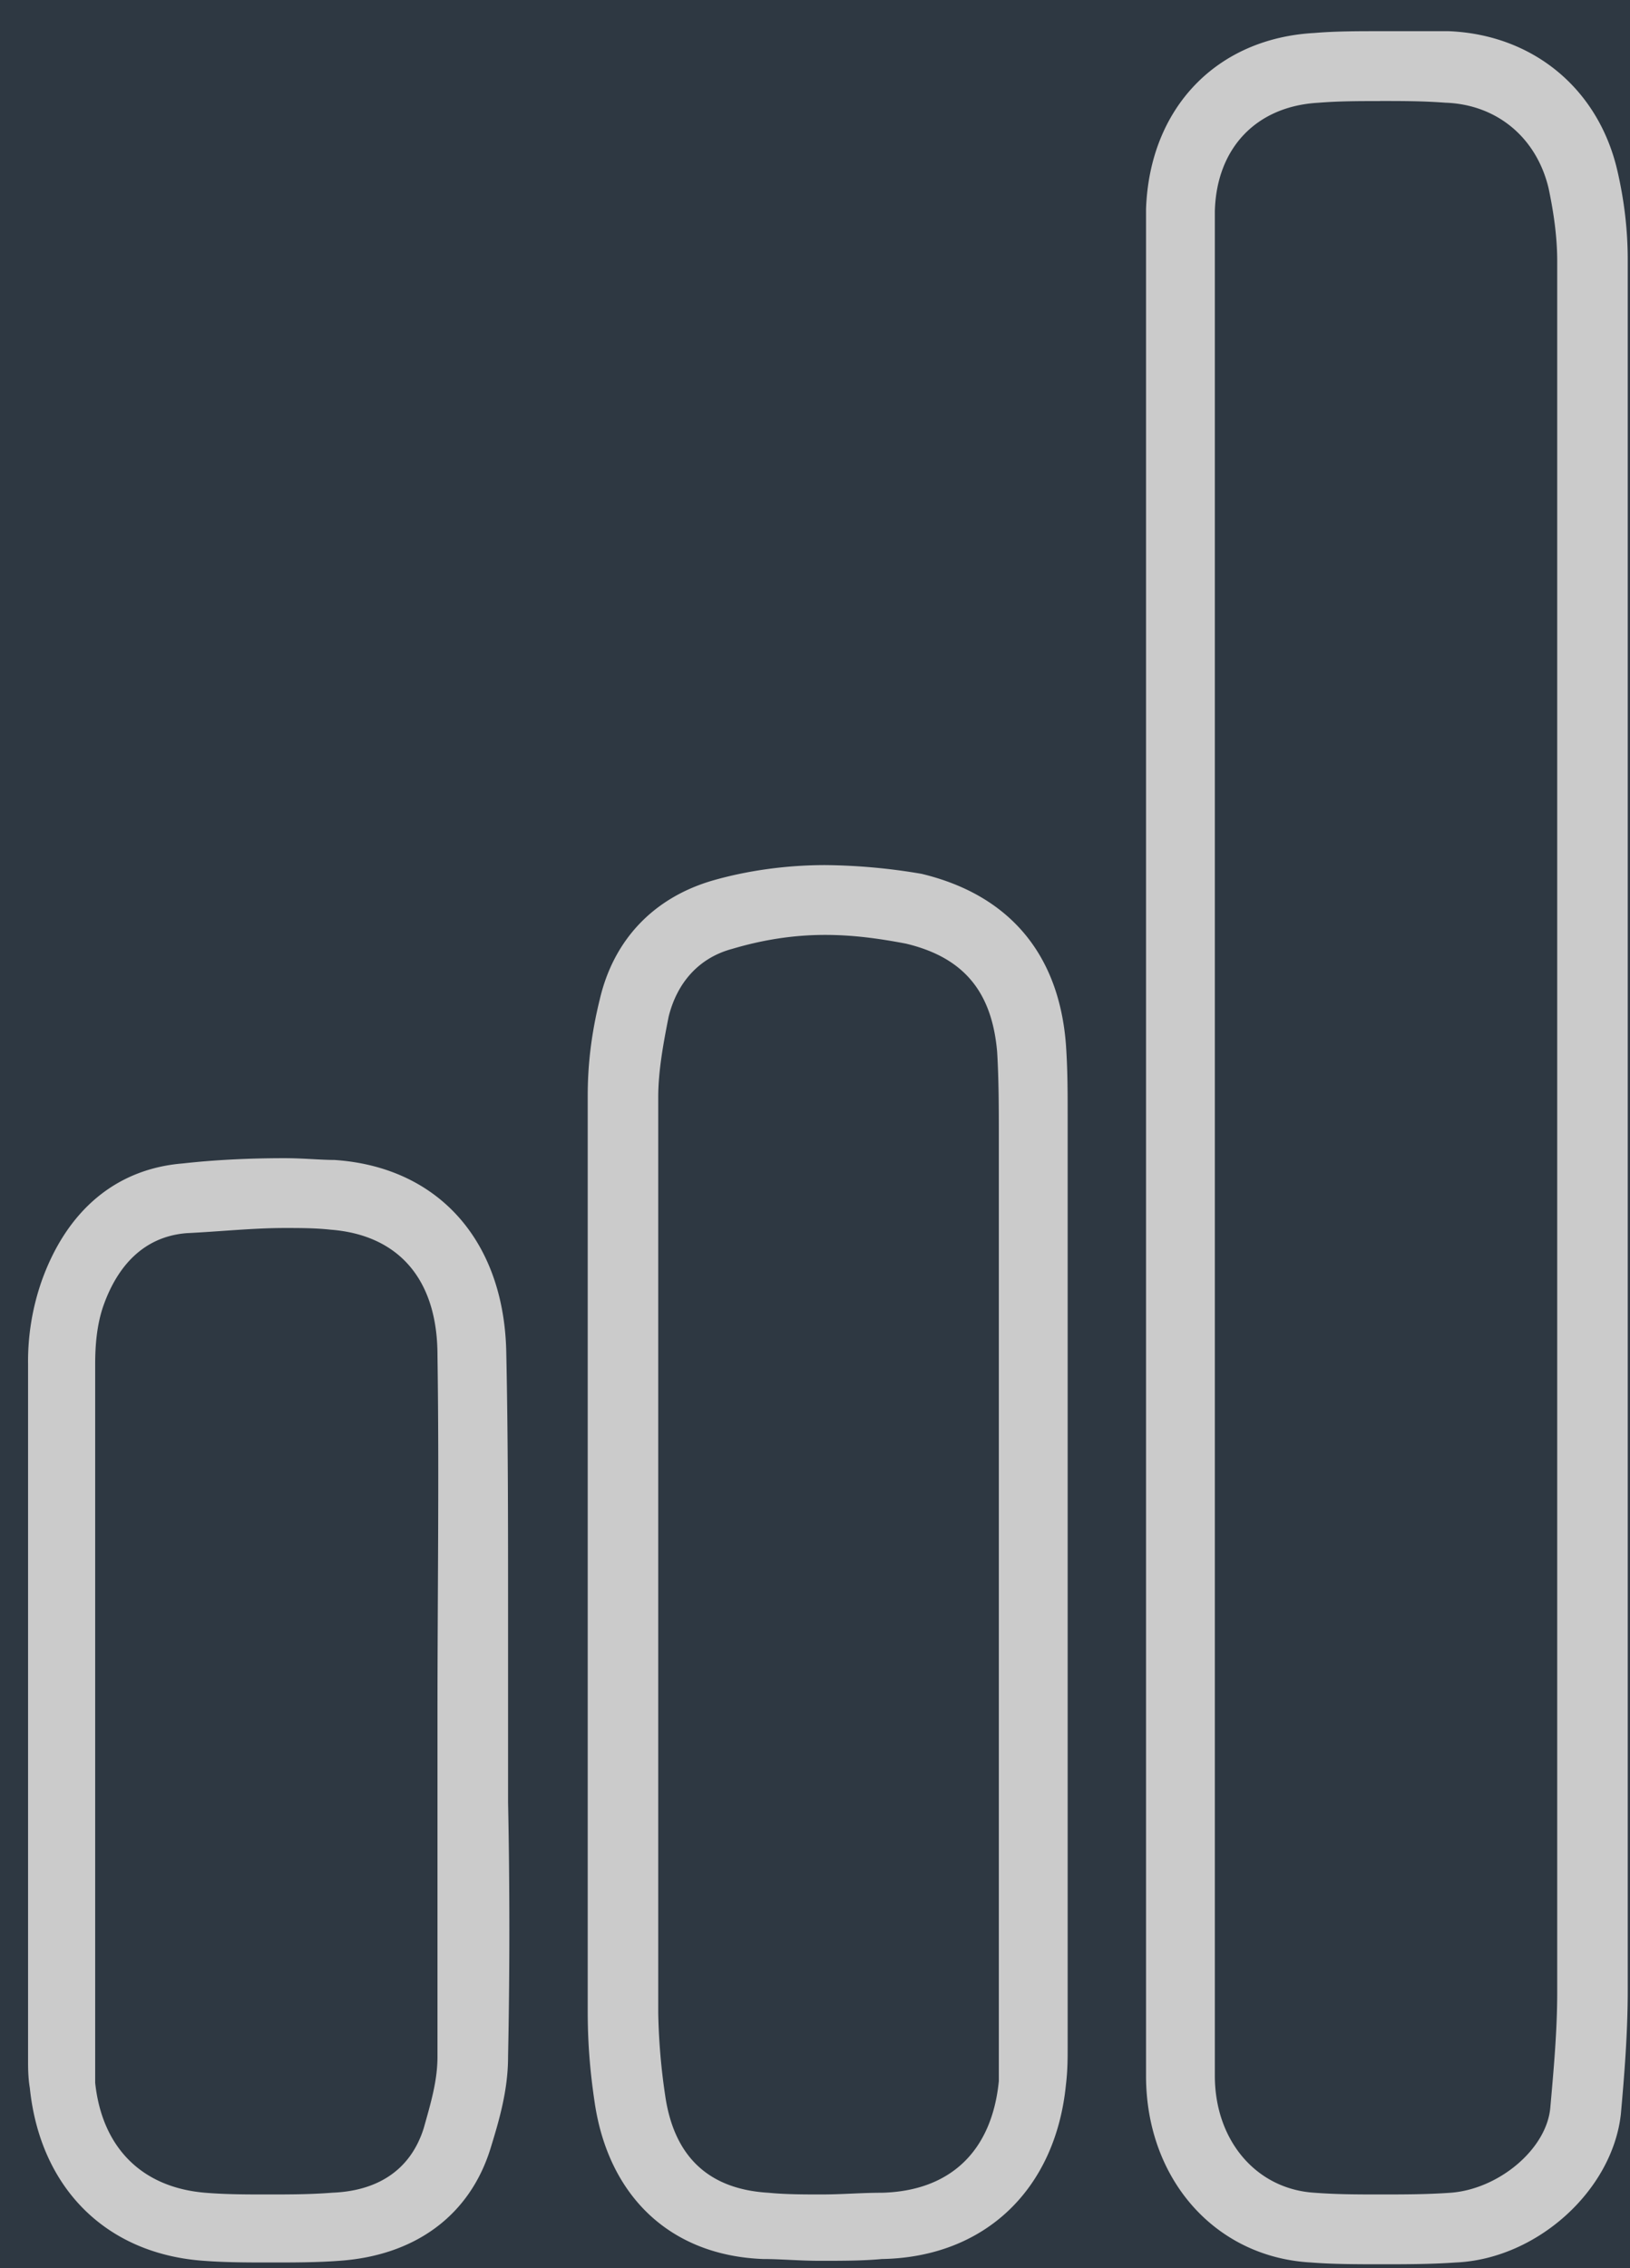 <svg xmlns="http://www.w3.org/2000/svg" xmlns:xlink="http://www.w3.org/1999/xlink" width="23" height="32" viewBox="0 0 23 32">
    <defs>
        <path id="b" d="M0 109h100v2782H0z"/>
        <filter id="a" width="116%" height="100.6%" x="-4%" y="-.2%" filterUnits="objectBoundingBox">
            <feOffset dx="4" dy="3" in="SourceAlpha" result="shadowOffsetOuter1"/>
            <feGaussianBlur in="shadowOffsetOuter1" result="shadowBlurOuter1" stdDeviation="2"/>
            <feColorMatrix in="shadowBlurOuter1" values="0 0 0 0 0 0 0 0 0 0 0 0 0 0 0 0 0 0 0.24 0"/>
        </filter>
    </defs>
    <g fill="none" fill-rule="evenodd">
        <path fill="#EFF3F6" d="M-39-236h1281v3000H-39z"/>
        <g transform="translate(-39 -236)">
            <use fill="#000" filter="url(#a)" xlink:href="#b"/>
            <use fill="#2E3842" xlink:href="#b"/>
        </g>
        <g fill="#CBCBCB" fill-rule="nonzero">
            <path d="M19.472 1.425c.316 0 .607 0 .923.024.728.025 1.286.493 1.456 1.206.073.345.122.69.122 1.034v24.416c0 .542-.049 1.083-.097 1.625-.049.59-.729 1.156-1.408 1.206-.34.024-.656.024-.996.024-.315 0-.606 0-.922-.024-.825-.05-1.408-.739-1.408-1.65V2.976c.025-.886.583-1.476 1.457-1.526.29-.024.582-.024.873-.024zm0-.985c-.315 0-.63 0-.922.025-1.383.074-2.33 1.058-2.379 2.486v26.336c0 1.452.971 2.56 2.33 2.633.316.025.656.025.996.025.34 0 .68 0 1.044-.025 1.14-.049 2.208-1.009 2.33-2.092.048-.541.097-1.132.097-1.747V3.665c0-.419-.049-.837-.146-1.256-.267-1.157-1.19-1.92-2.379-1.969h-.97zM11.643 13.19c.388 0 .752.049 1.14.123.826.197 1.214.689 1.287 1.526.024.394.024.812.024 1.23V29.36c-.097.985-.68 1.551-1.65 1.576-.292 0-.559.024-.85.024-.243 0-.51 0-.752-.024-.85-.05-1.335-.517-1.457-1.379a8.915 8.915 0 0 1-.097-1.156V15.479c0-.37.073-.763.146-1.132.121-.493.437-.837.898-.96.413-.123.85-.197 1.31-.197zm0-.985c-.534 0-1.093.074-1.602.222-.826.246-1.384.837-1.578 1.673-.122.493-.17.936-.17 1.354v12.922c0 .394.024.788.097 1.28.194 1.329 1.068 2.166 2.379 2.215.243 0 .51.025.8.025.316 0 .608 0 .875-.025 1.456-.025 2.451-.985 2.597-2.461.024-.197.024-.37.024-.517V15.725c0-.32 0-.64-.024-.985-.097-1.28-.801-2.116-2.039-2.412a8.458 8.458 0 0 0-1.36-.123zM4.013 17.325c.219 0 .437 0 .655.024.947.074 1.505.69 1.505 1.772.025 1.699 0 3.372 0 5.07v4.825c0 .344-.097.664-.194 1.009-.194.615-.68.886-1.286.91-.316.025-.607.025-.923.025-.29 0-.582 0-.873-.024-.899-.074-1.457-.64-1.554-1.551V19.245c0-.271.024-.567.121-.837.195-.542.559-.96 1.166-1.01.485-.024.946-.073 1.383-.073zm0-.985c-.51 0-.995.025-1.432.074-.922.074-1.626.64-1.99 1.65a3.432 3.432 0 0 0-.195 1.18v9.821c0 .099 0 .246.025.394.145 1.403 1.068 2.338 2.451 2.437.316.024.631.024.947.024.315 0 .655 0 .97-.024 1.069-.074 1.846-.64 2.137-1.6.121-.394.243-.812.243-1.28a88.671 88.671 0 0 0 0-3.594v-2.756c0-1.157 0-2.388-.025-3.57-.024-1.574-.946-2.633-2.427-2.731-.194 0-.437-.025-.704-.025z"/>
        </g>
    </g>
</svg>
